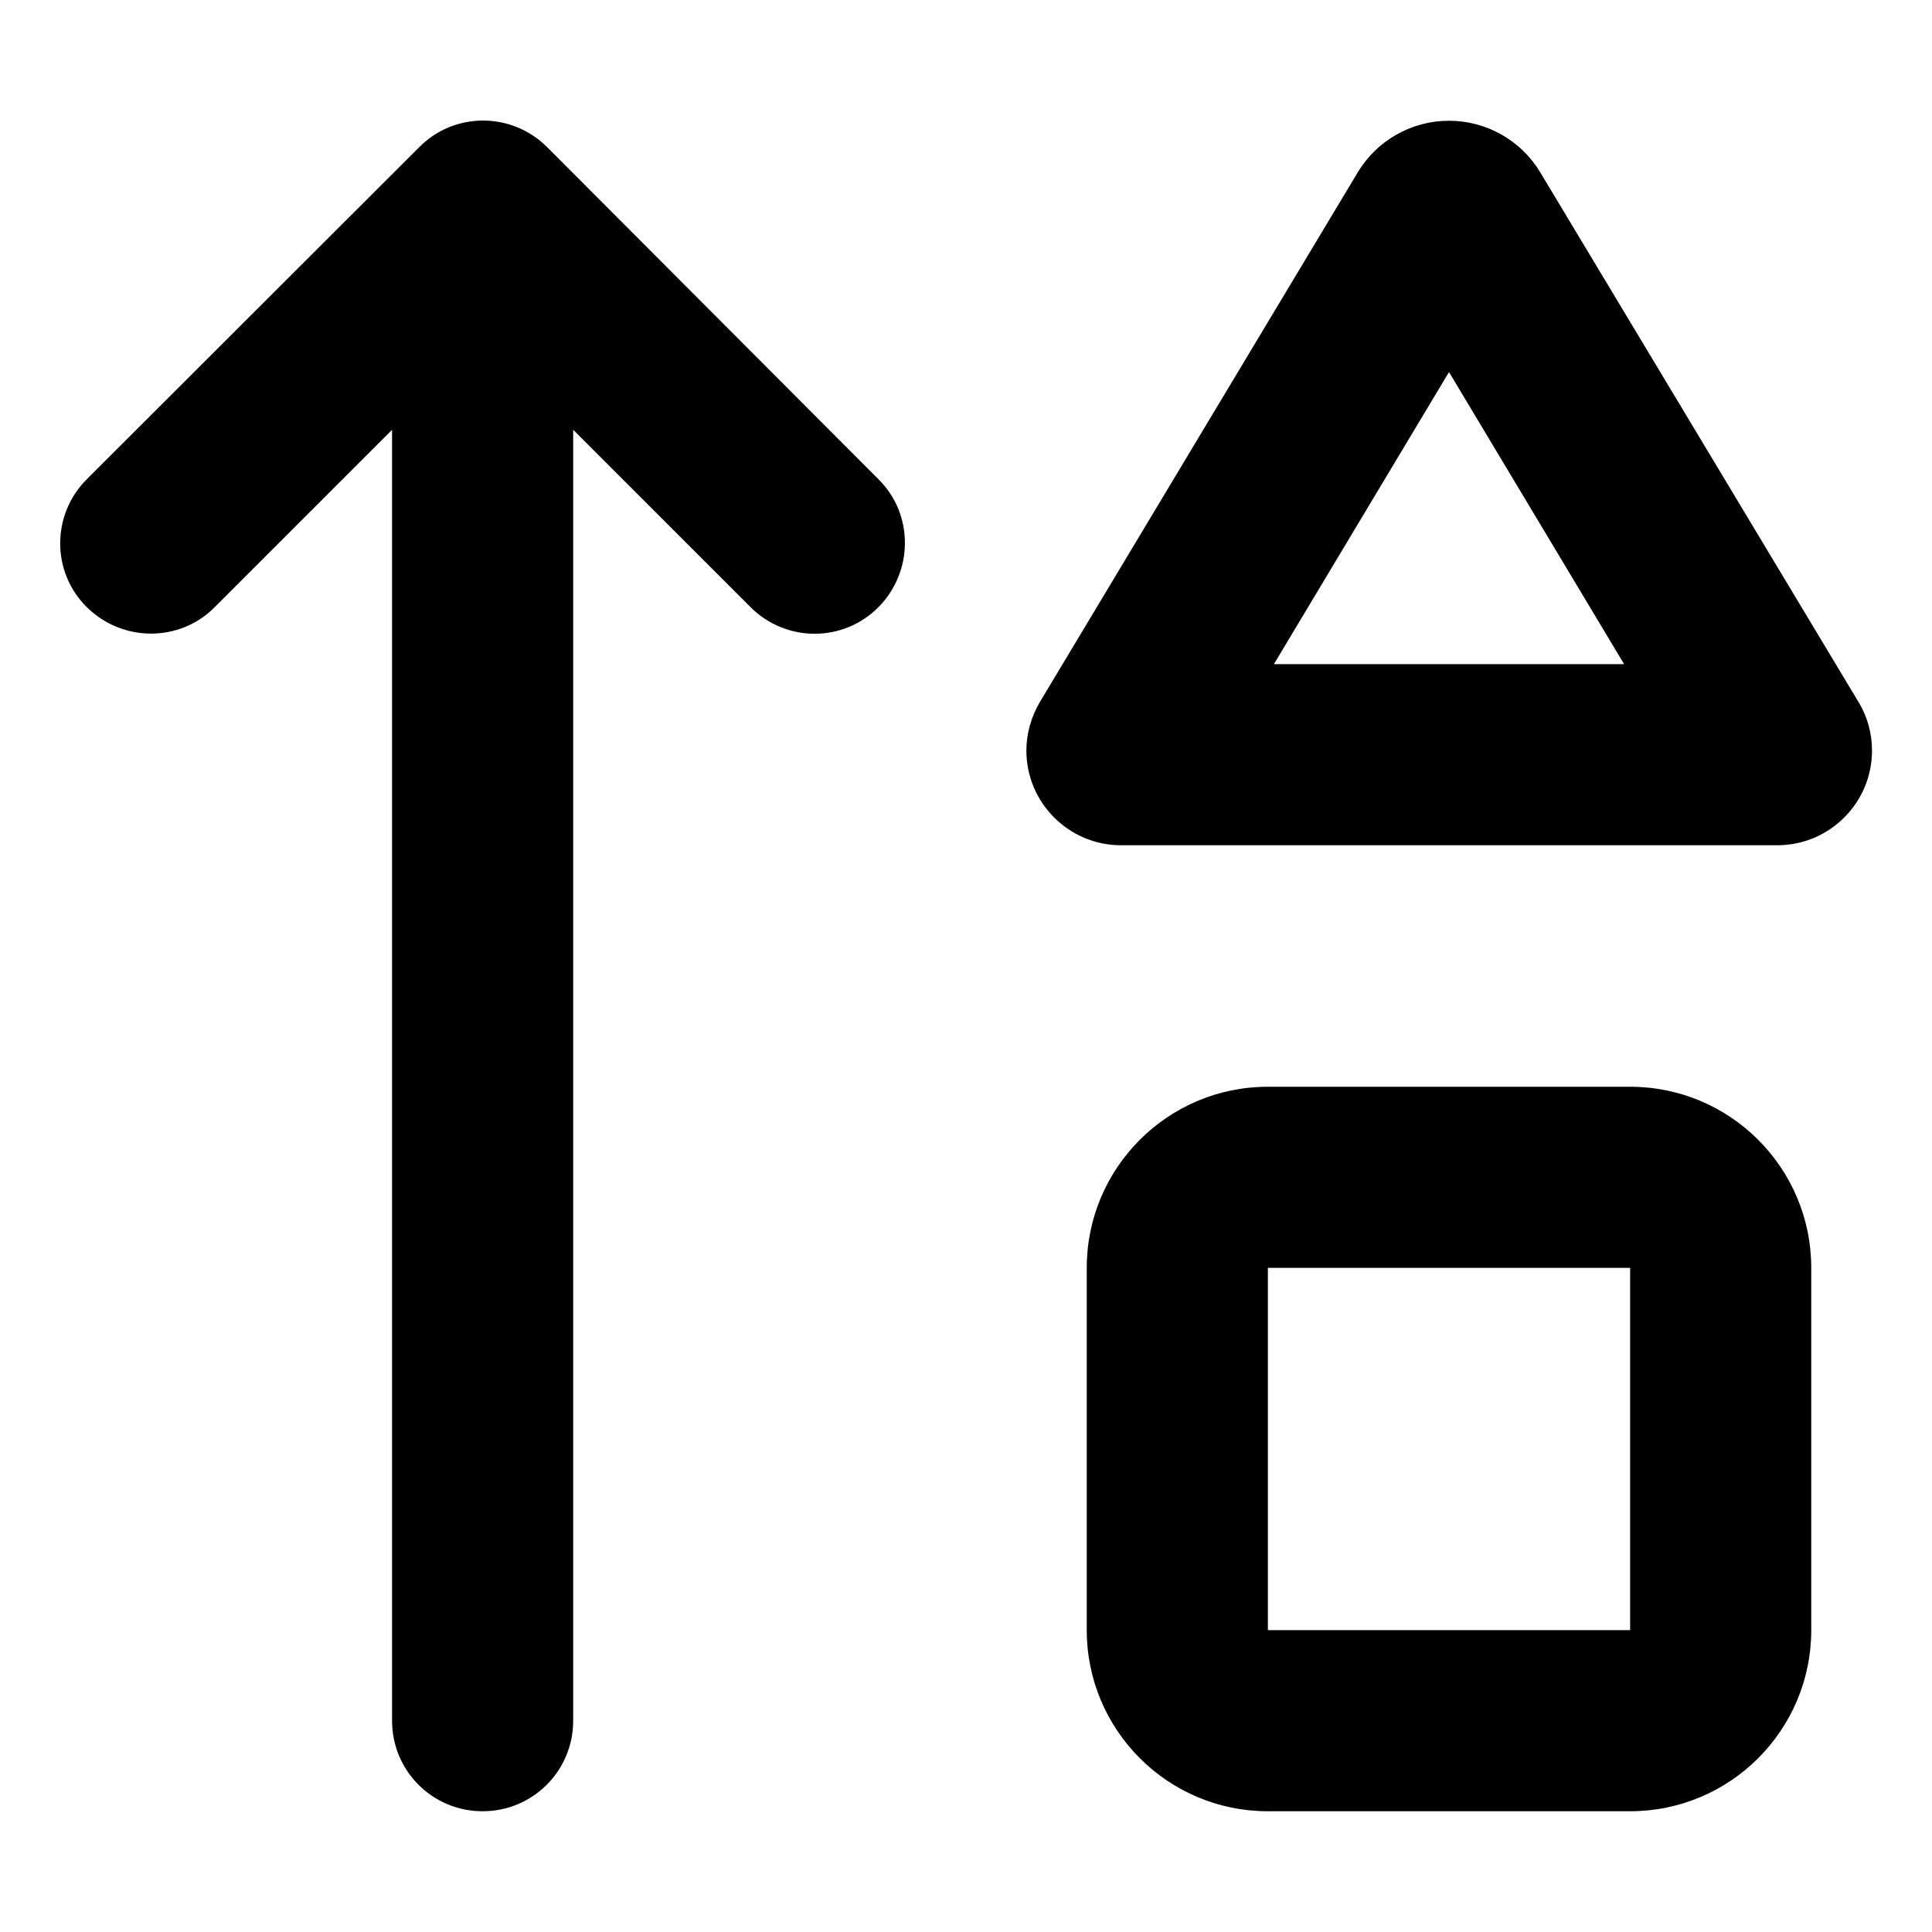 <svg xmlns="http://www.w3.org/2000/svg" viewBox="0 0 512 512"><!--! Font Awesome Pro 7.0.1 by @fontawesome - https://fontawesome.com License - https://fontawesome.com/license (Commercial License) Copyright 2025 Fonticons, Inc. --><path fill="currentColor" d="M384 32c-9.9 0-19.1 5.2-24.2 13.7L275.6 186c-2.3 3.9-3.6 8.4-3.6 12.9 0 13.8 11.2 25.1 25.1 25.1l173.9 0c13.8 0 25.1-11.2 25.1-25.1 0-4.5-1.2-9-3.6-12.9L408.2 45.7C403.1 37.2 393.9 32 384 32zM336 432l0-96 96 0 0 96-96 0zM384 98.6l46.4 77.4-92.8 0 46.4-77.4zM288 432c0 26.5 21.5 48 48 48l96 0c26.5 0 48-21.5 48-48l0-96c0-26.5-21.5-48-48-48l-96 0c-26.5 0-48 21.5-48 48l0 96zM145 39c-9.4-9.4-24.6-9.4-33.9 0L23 127c-9.4 9.4-9.4 24.6 0 33.9s24.6 9.4 33.9 0l47-47 0 342.1c0 13.3 10.7 24 24 24s24-10.7 24-24l0-342.1 47 47c9.4 9.4 24.6 9.4 33.9 0s9.4-24.6 0-33.9L145 39z"/></svg>